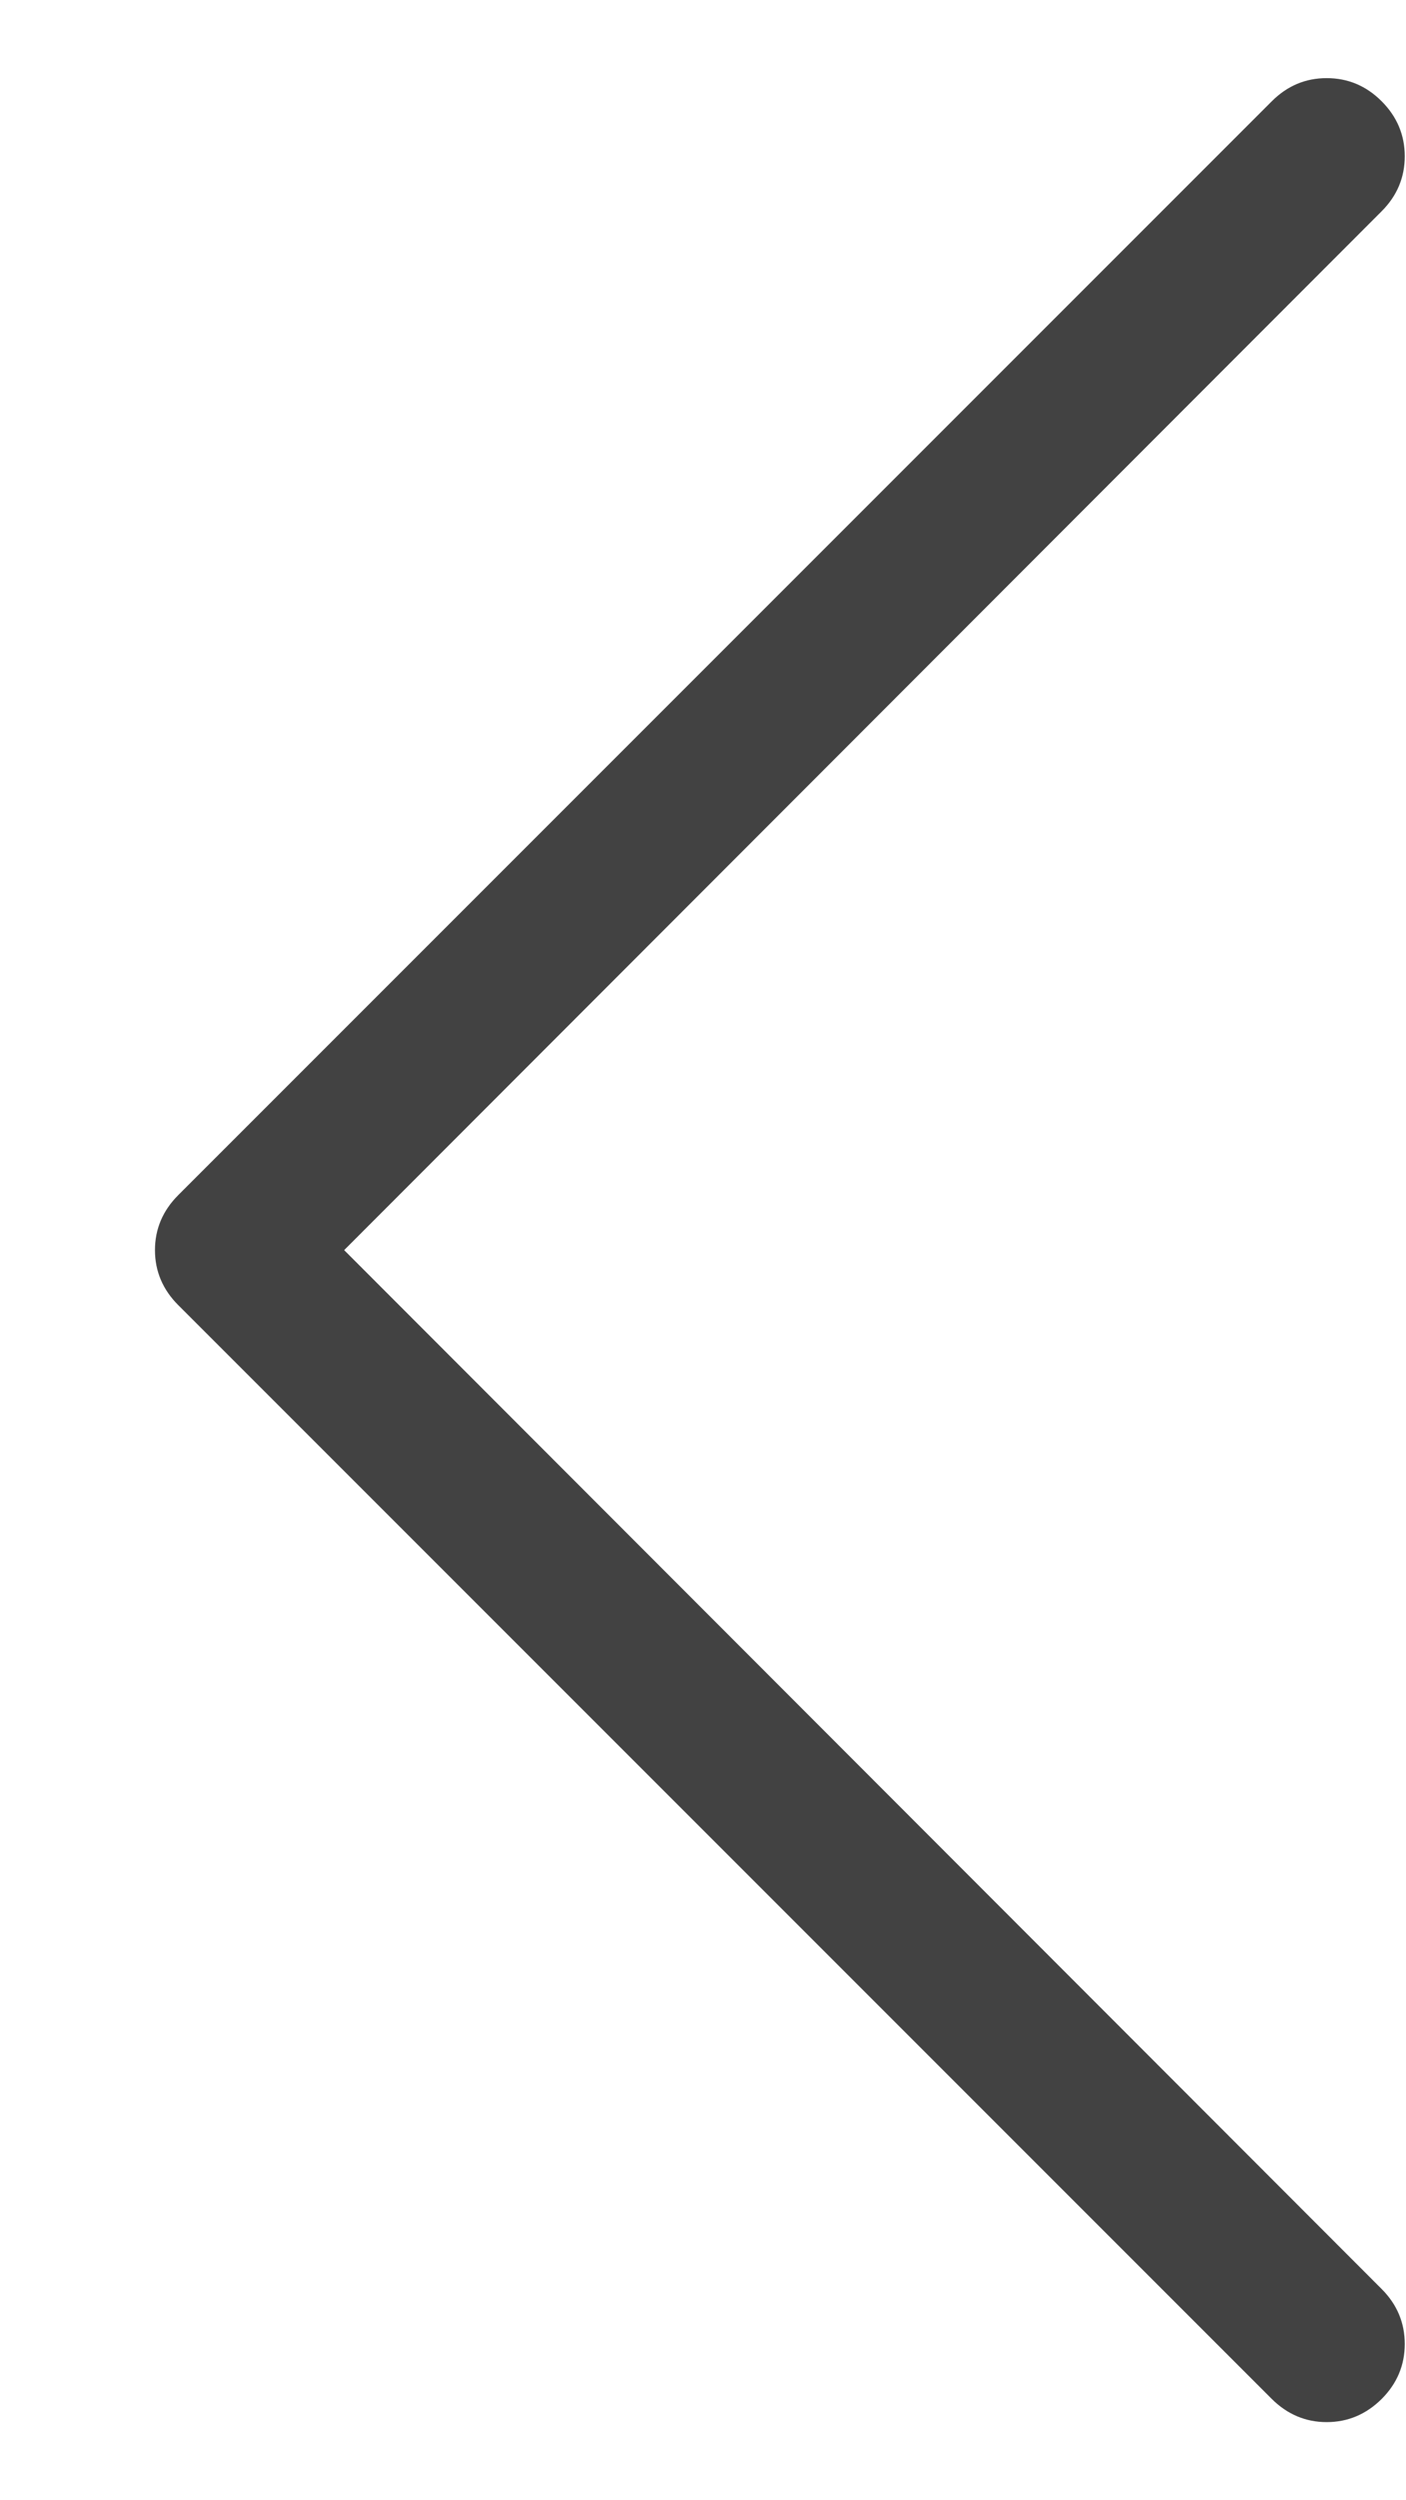 <svg width="9" height="16" viewBox="0 0 9 16" fill="none" xmlns="http://www.w3.org/2000/svg">
<path d="M8.492 0.5C8.628 0.5 8.745 0.549 8.844 0.648C8.943 0.747 8.992 0.865 8.992 1C8.992 1.135 8.943 1.253 8.844 1.352L2.203 8L8.844 14.648C8.943 14.747 8.992 14.865 8.992 15C8.992 15.135 8.943 15.253 8.844 15.352C8.745 15.45 8.628 15.5 8.492 15.5C8.357 15.5 8.24 15.45 8.141 15.352L1.141 8.352C1.042 8.253 0.992 8.135 0.992 8C0.992 7.865 1.042 7.747 1.141 7.648L8.141 0.648C8.24 0.549 8.357 0.5 8.492 0.5Z" fill="#424242"/>
</svg>
